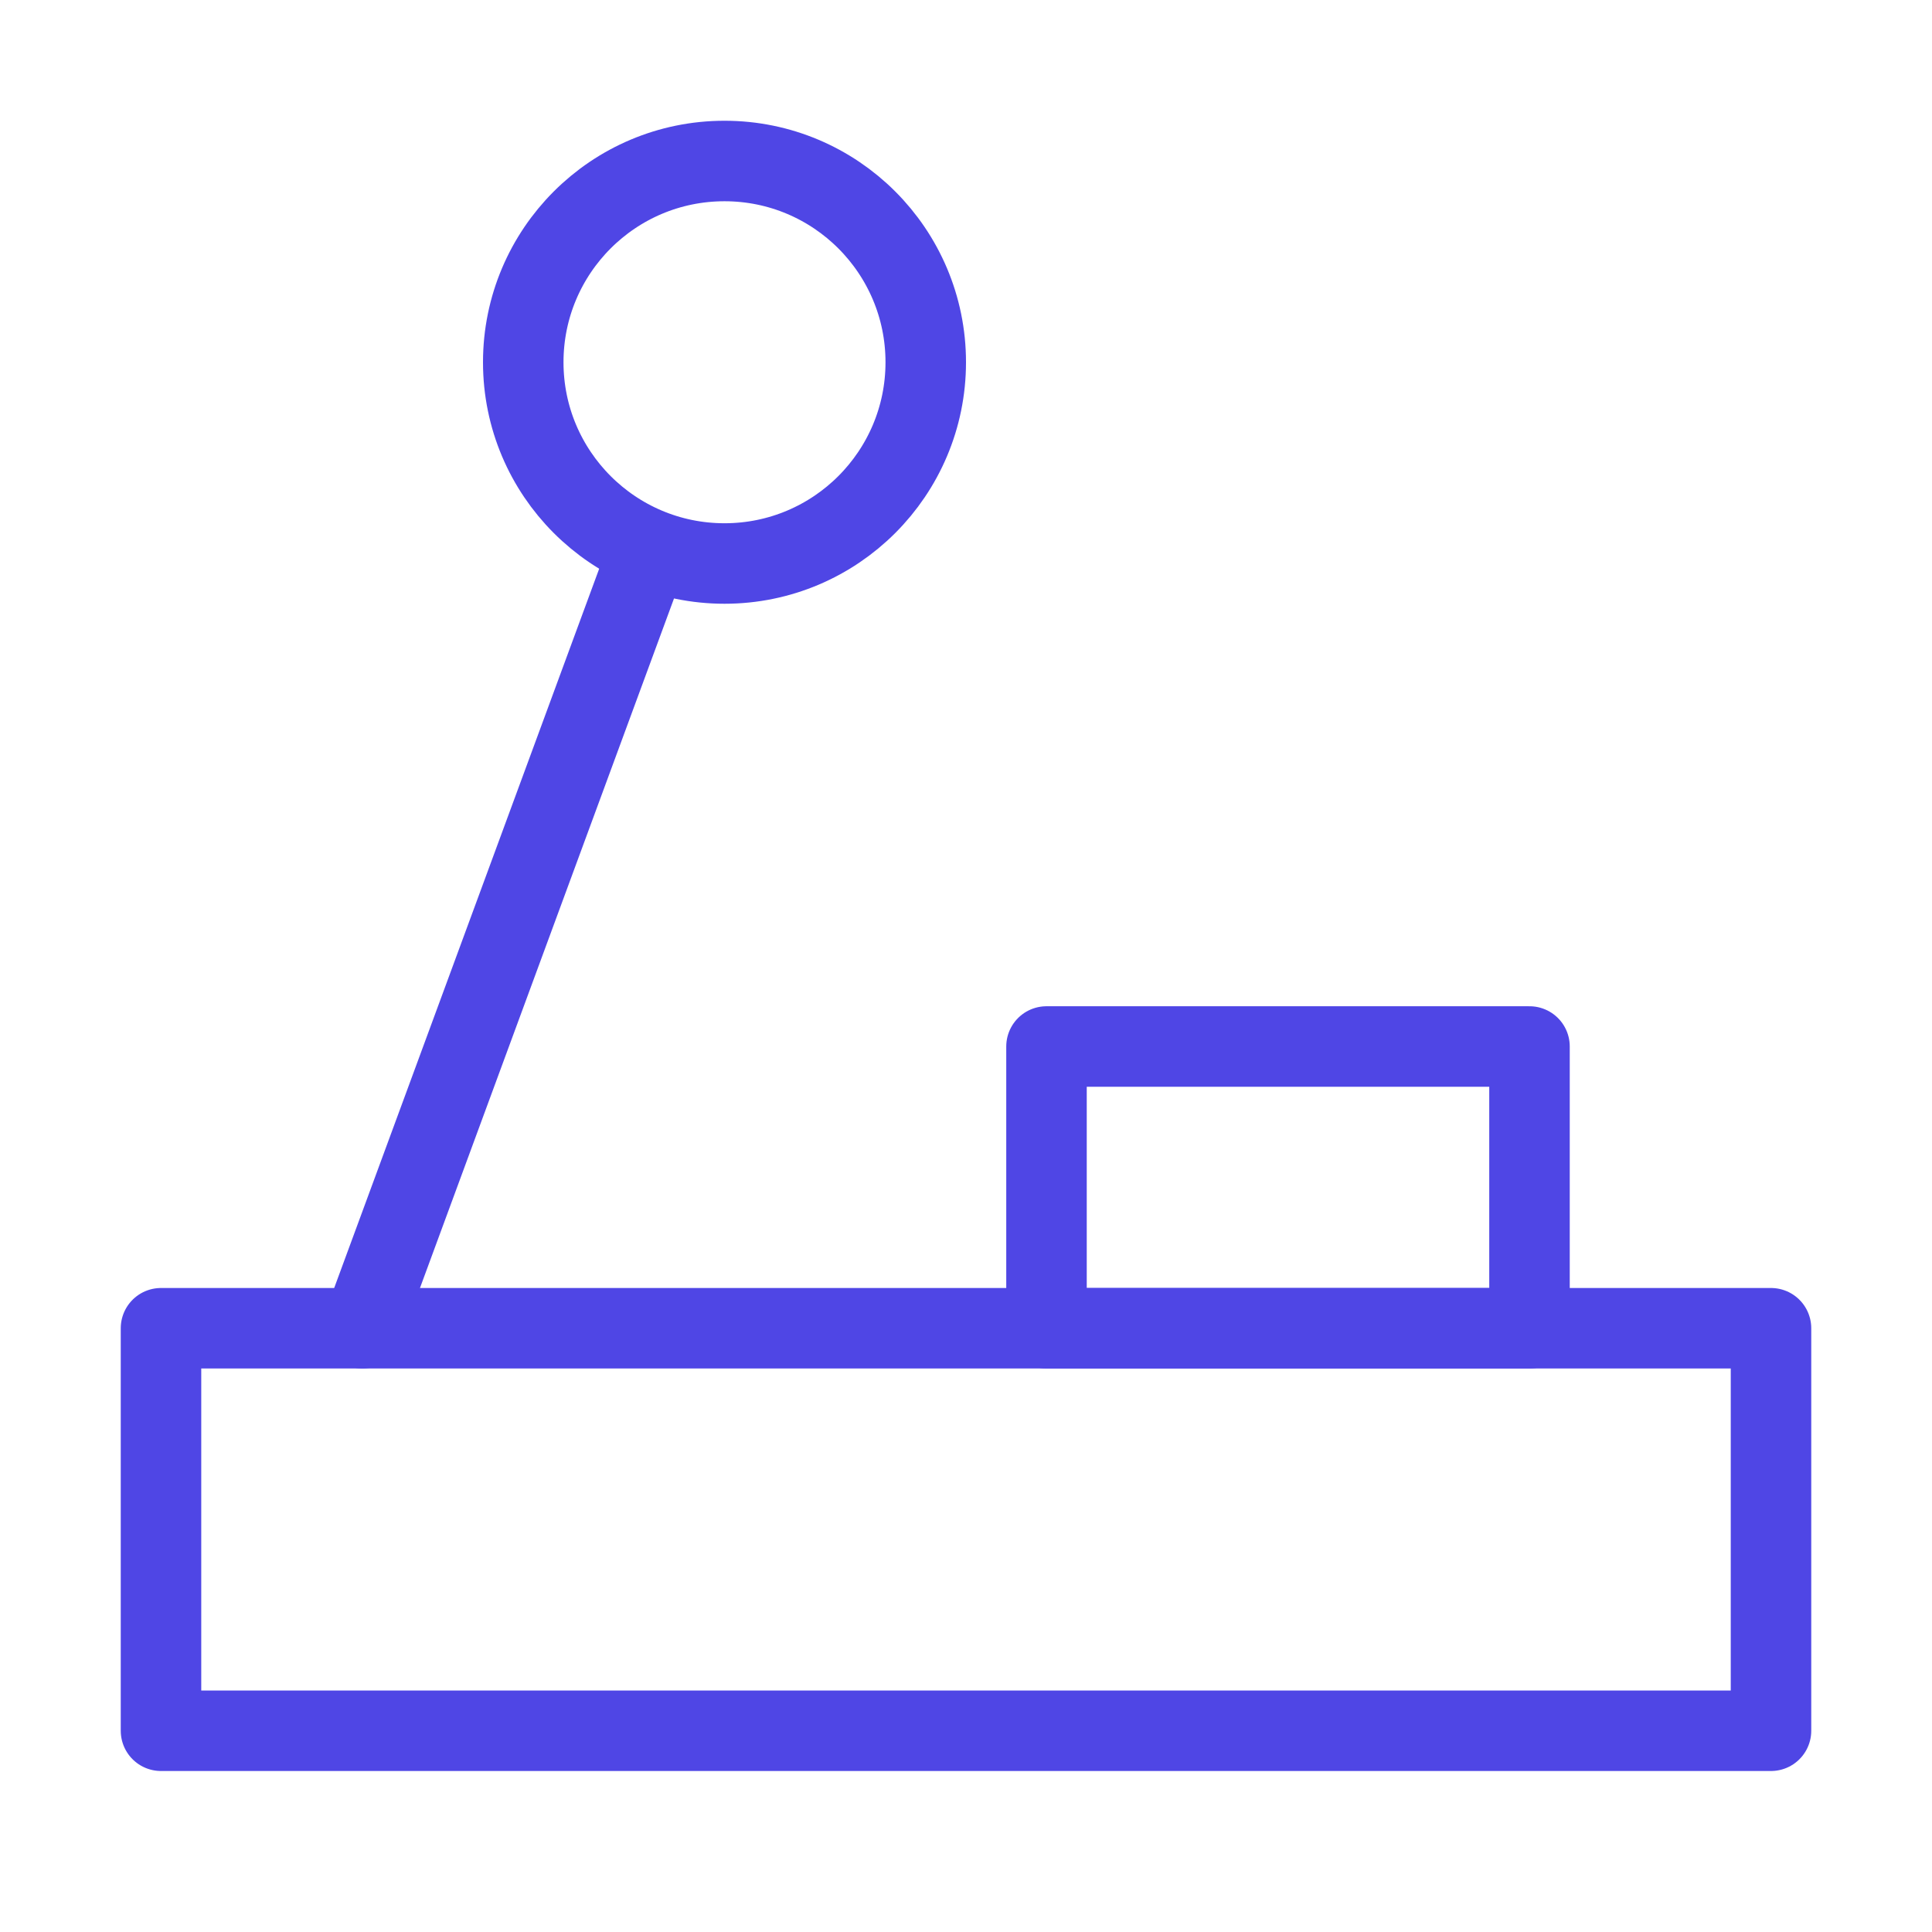 <?xml version="1.0" encoding="UTF-8"?>
<svg width="38" height="38" viewBox="0 0 48 48" fill="none" xmlns="http://www.w3.org/2000/svg">
  <path d="M44 33H4V43H44V33Z" fill="none" stroke="#4f46e5" stroke-width="2" stroke-linejoin="round"/>
  <path d="M38 26H26V33H38V26Z" stroke="#4f46e5" stroke-width="2" stroke-linecap="round" stroke-linejoin="round"/>
  <path
    d="M18 14C20.761 14 23 11.761 23 9C23 6.239 20.761 4 18 4C15.239 4 13 6.239 13 9C13 11.761 15.239 14 18 14Z"
    fill="none" stroke="#4f46e5" stroke-width="2" stroke-linejoin="round"/>
  <path d="M16 14L9 33" stroke="#4f46e5" stroke-width="2" stroke-linecap="round" stroke-linejoin="round"/>
</svg>
